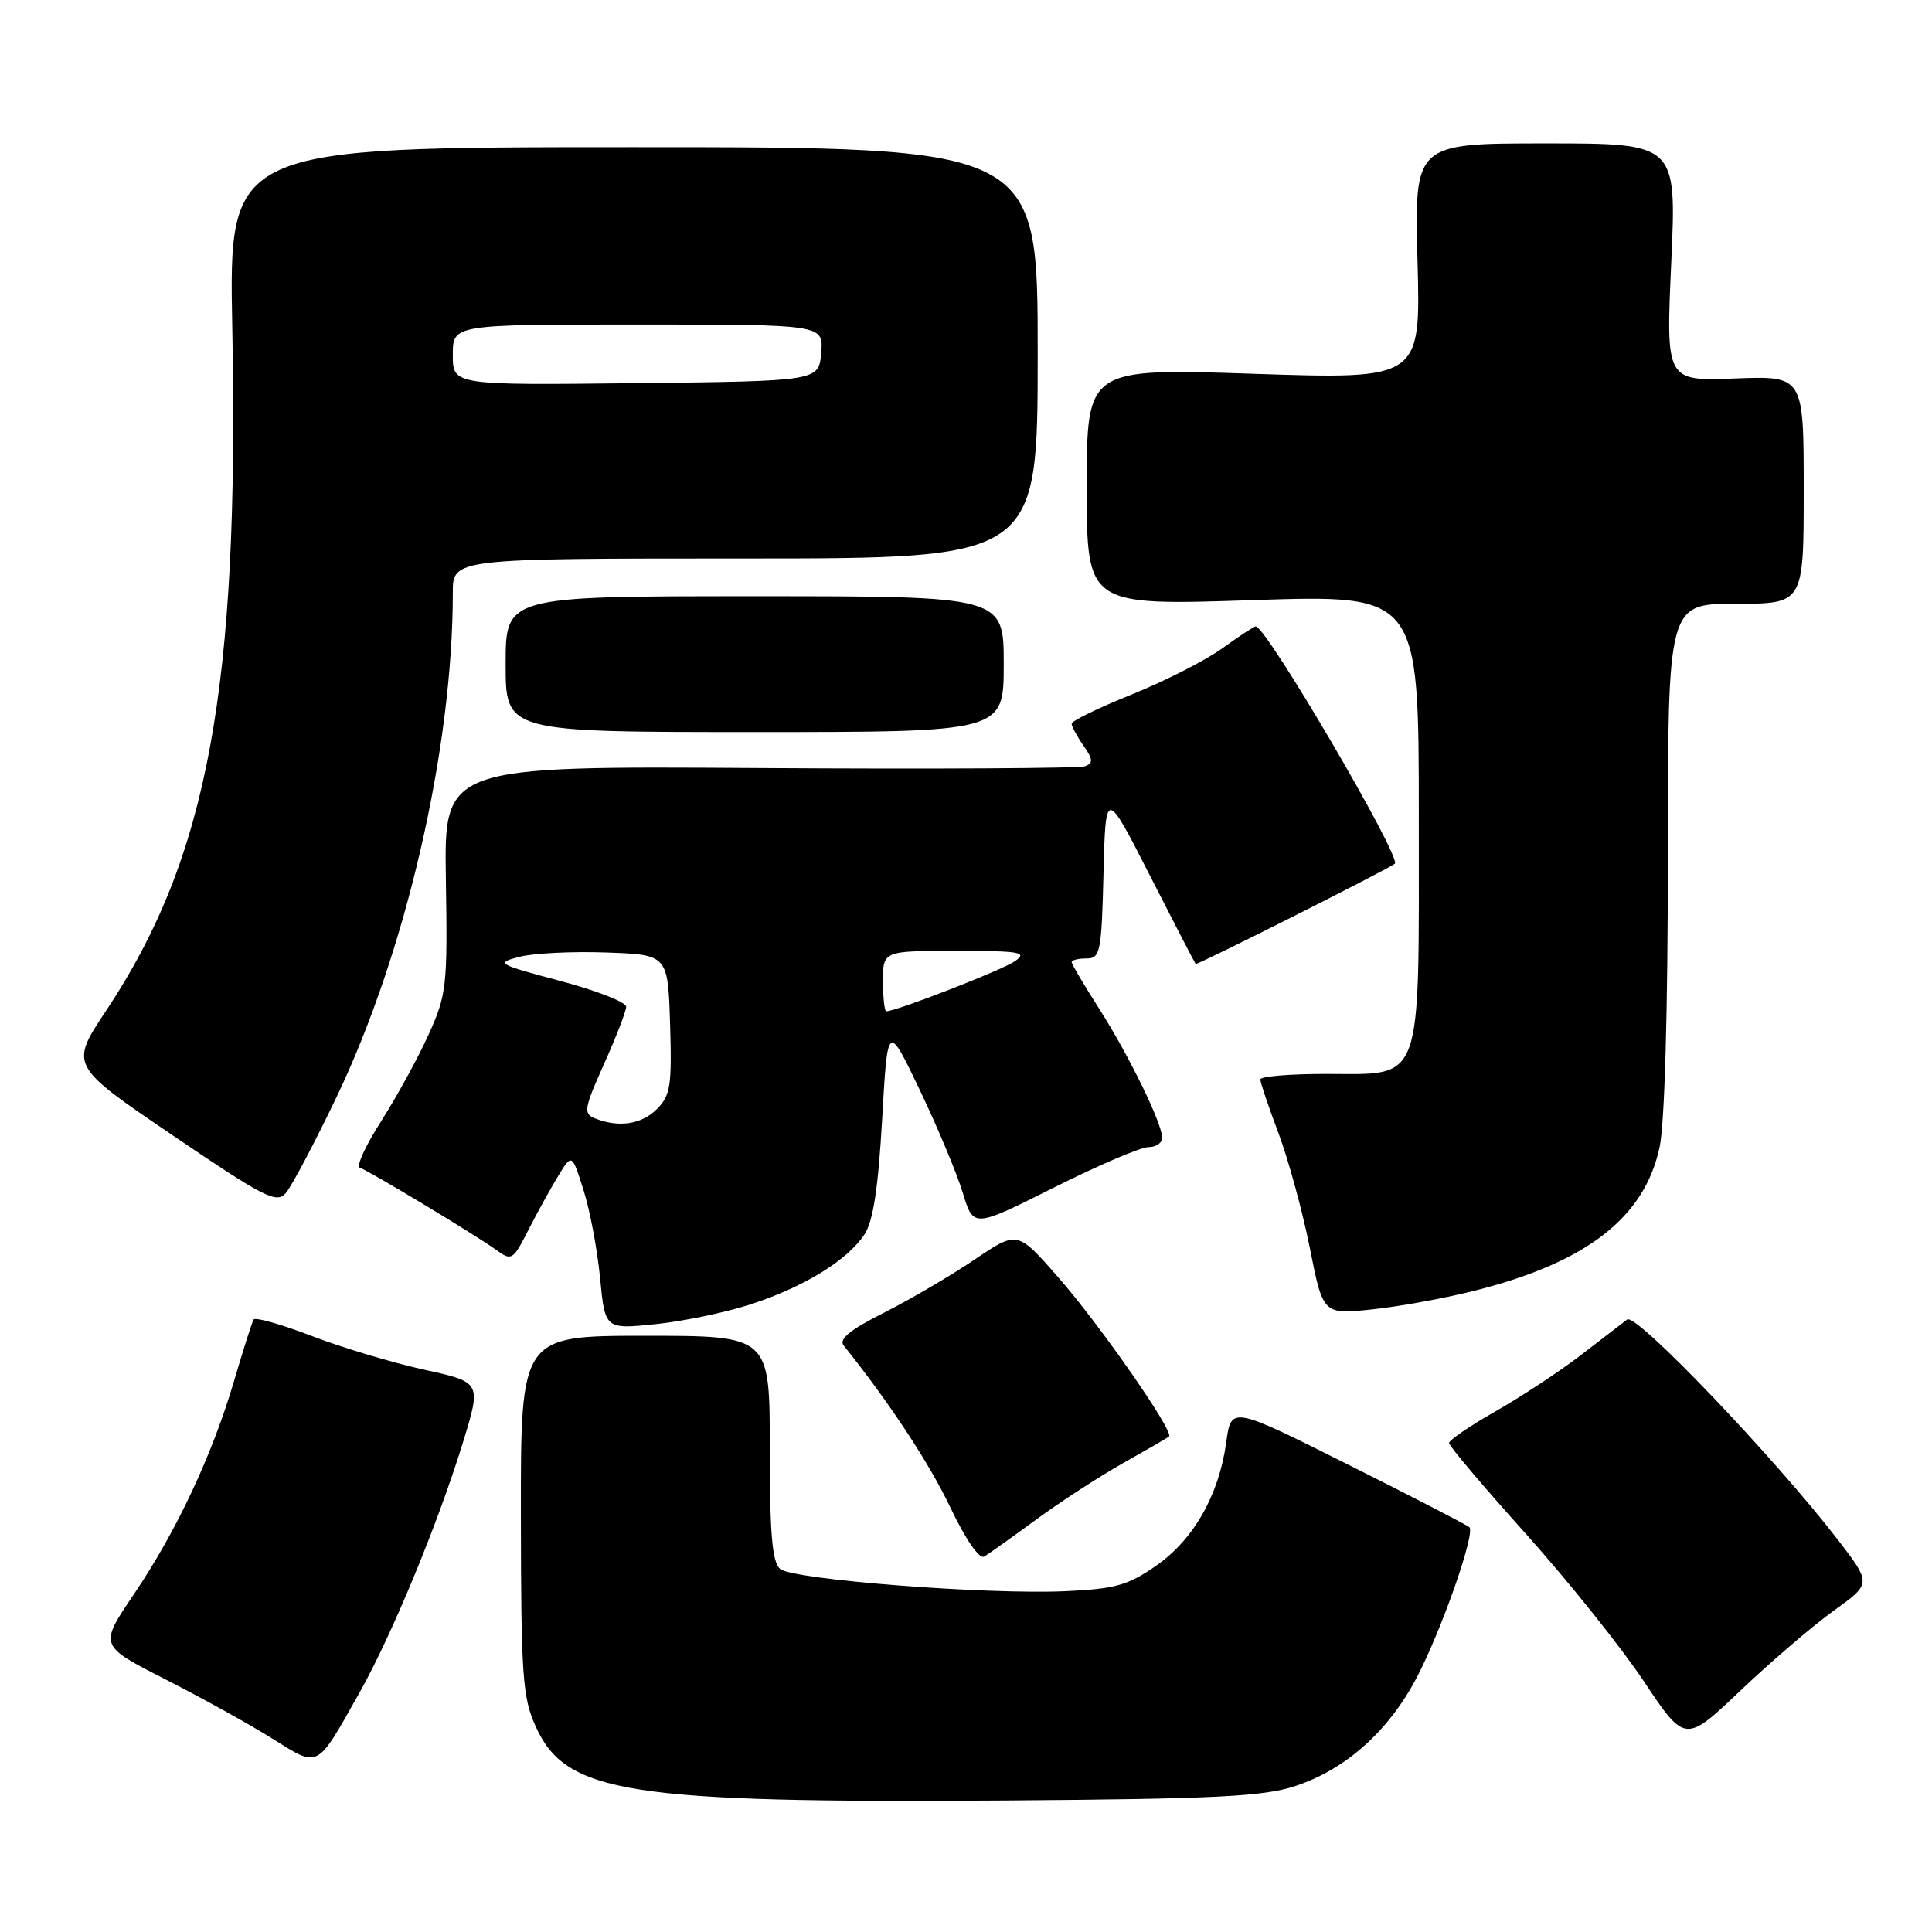 <?xml version="1.0" encoding="UTF-8" standalone="no"?>
<!DOCTYPE svg PUBLIC "-//W3C//DTD SVG 1.1//EN" "http://www.w3.org/Graphics/SVG/1.1/DTD/svg11.dtd" >
<svg xmlns="http://www.w3.org/2000/svg" xmlns:xlink="http://www.w3.org/1999/xlink" version="1.1" viewBox="0 0 256 256">
 <g >
 <path fill="currentColor"
d=" M 171.54 236.69 C 178.27 234.50 183.97 229.42 187.70 222.33 C 191.03 215.98 195.51 203.18 194.70 202.36 C 194.41 202.08 187.20 198.36 178.66 194.08 C 163.14 186.31 163.14 186.31 162.48 191.13 C 161.52 198.10 158.16 204.02 153.17 207.48 C 149.45 210.07 147.76 210.54 141.17 210.84 C 130.74 211.31 105.08 209.31 103.38 207.90 C 102.32 207.02 102.00 203.31 102.00 191.88 C 102.00 177.00 102.00 177.00 85.50 177.00 C 69.00 177.00 69.00 177.00 69.02 200.75 C 69.04 222.13 69.24 224.93 70.99 228.79 C 75.01 237.65 83.19 238.93 133.50 238.57 C 160.93 238.37 167.35 238.05 171.54 236.69 Z  M 47.65 224.26 C 51.93 216.65 58.05 201.83 61.35 191.11 C 63.79 183.15 63.79 183.15 56.15 181.48 C 51.94 180.55 45.23 178.54 41.24 177.00 C 37.25 175.47 33.81 174.50 33.60 174.85 C 33.39 175.21 32.22 178.88 31.01 183.00 C 28.11 192.84 23.38 202.91 17.72 211.28 C 13.14 218.05 13.14 218.05 21.82 222.47 C 26.59 224.90 32.98 228.43 36.00 230.32 C 42.35 234.29 41.86 234.54 47.65 224.26 Z  M 243.01 213.40 C 247.98 209.83 247.98 209.83 243.52 204.02 C 235.13 193.13 216.79 173.94 215.61 174.84 C 215.00 175.31 212.22 177.45 209.42 179.60 C 206.63 181.74 201.57 185.07 198.18 187.00 C 194.79 188.93 192.02 190.82 192.01 191.20 C 192.00 191.59 196.57 196.99 202.15 203.20 C 207.73 209.42 214.77 218.21 217.79 222.74 C 223.29 230.98 223.29 230.98 230.66 223.97 C 234.72 220.12 240.28 215.36 243.01 213.40 Z  M 137.30 201.35 C 140.48 199.01 145.66 195.65 148.80 193.88 C 151.93 192.12 154.68 190.53 154.90 190.35 C 155.63 189.76 145.81 175.64 140.25 169.28 C 134.81 163.06 134.81 163.06 129.15 166.89 C 126.04 169.00 120.65 172.16 117.17 173.92 C 112.61 176.22 111.11 177.44 111.80 178.30 C 117.80 185.78 123.12 193.85 125.92 199.73 C 127.96 204.02 129.78 206.64 130.42 206.25 C 131.01 205.89 134.11 203.69 137.30 201.35 Z  M 99.50 172.82 C 106.56 170.52 112.31 166.98 114.56 163.55 C 115.70 161.81 116.37 157.38 116.89 148.30 C 117.61 135.50 117.61 135.50 121.91 144.50 C 124.27 149.45 126.83 155.57 127.59 158.10 C 128.99 162.70 128.99 162.70 139.66 157.35 C 145.53 154.41 151.16 152.00 152.17 152.00 C 153.18 152.00 154.00 151.44 153.99 150.75 C 153.98 148.81 149.55 139.77 145.59 133.57 C 143.61 130.48 142.00 127.74 142.00 127.48 C 142.00 127.22 142.89 127.00 143.97 127.00 C 145.79 127.00 145.96 126.18 146.22 115.75 C 146.50 104.50 146.50 104.50 152.36 116.00 C 155.59 122.33 158.32 127.61 158.43 127.73 C 158.60 127.93 183.83 115.23 184.82 114.45 C 185.78 113.69 167.80 83.00 166.39 83.00 C 166.17 83.00 164.19 84.30 162.00 85.88 C 159.81 87.47 154.42 90.22 150.01 92.00 C 145.61 93.77 142.00 95.52 142.00 95.89 C 142.00 96.26 142.70 97.56 143.56 98.79 C 144.83 100.60 144.87 101.11 143.78 101.53 C 143.05 101.81 123.63 101.92 100.64 101.77 C 58.84 101.50 58.84 101.50 59.08 116.50 C 59.31 130.71 59.19 131.80 56.77 137.13 C 55.37 140.22 52.54 145.38 50.49 148.59 C 48.44 151.79 47.17 154.56 47.68 154.73 C 48.91 155.14 62.93 163.59 65.69 165.58 C 67.80 167.11 67.95 167.02 69.99 163.02 C 71.15 160.75 72.93 157.52 73.94 155.86 C 75.78 152.83 75.78 152.83 77.31 157.66 C 78.16 160.32 79.15 165.57 79.51 169.32 C 80.17 176.14 80.17 176.14 86.84 175.46 C 90.50 175.09 96.20 173.90 99.50 172.82 Z  M 195.65 170.96 C 210.33 167.21 217.91 161.29 219.90 152.03 C 220.58 148.88 221.00 134.00 221.00 113.45 C 221.00 80.00 221.00 80.00 230.00 80.00 C 239.00 80.00 239.00 80.00 239.00 64.90 C 239.00 49.80 239.00 49.80 229.87 50.15 C 220.74 50.50 220.74 50.50 221.45 34.75 C 222.16 19.00 222.16 19.00 204.78 19.00 C 187.41 19.00 187.41 19.00 187.83 34.63 C 188.25 50.26 188.25 50.26 166.13 49.53 C 144.00 48.79 144.00 48.79 144.00 64.52 C 144.00 80.25 144.00 80.25 166.00 79.52 C 188.00 78.79 188.00 78.79 188.00 108.28 C 188.00 144.25 188.71 142.30 175.67 142.30 C 170.90 142.30 167.00 142.63 167.00 143.03 C 167.00 143.43 168.08 146.63 169.40 150.14 C 170.72 153.65 172.59 160.50 173.56 165.36 C 175.31 174.20 175.31 174.20 181.91 173.49 C 185.53 173.11 191.72 171.97 195.65 170.96 Z  M 44.53 145.50 C 53.76 126.28 60.00 99.28 60.00 78.54 C 60.00 74.00 60.00 74.00 98.75 74.00 C 137.50 74.00 137.50 74.00 137.50 46.75 C 137.50 19.50 137.50 19.50 83.91 19.50 C 30.31 19.50 30.31 19.50 30.78 43.50 C 31.70 91.16 27.55 113.63 14.10 133.86 C 9.23 141.17 9.23 141.17 22.87 150.43 C 35.05 158.70 36.65 159.51 37.87 158.09 C 38.63 157.22 41.63 151.55 44.53 145.50 Z  M 133.00 88.00 C 133.00 79.00 133.00 79.00 100.00 79.00 C 67.00 79.00 67.00 79.00 67.00 88.00 C 67.00 97.00 67.00 97.00 100.00 97.00 C 133.00 97.00 133.00 97.00 133.00 88.00 Z  M 78.81 148.18 C 77.28 147.57 77.40 146.86 80.03 141.00 C 81.63 137.43 82.96 134.01 82.97 133.40 C 82.99 132.80 79.06 131.26 74.25 129.98 C 65.89 127.76 65.65 127.61 68.79 126.79 C 70.60 126.31 75.78 126.05 80.29 126.21 C 88.50 126.50 88.50 126.50 88.79 135.71 C 89.04 143.87 88.84 145.16 87.04 146.96 C 85.00 149.00 81.97 149.45 78.81 148.18 Z  M 117.00 130.00 C 117.00 126.00 117.00 126.00 126.72 126.00 C 135.25 126.00 136.20 126.17 134.47 127.37 C 132.80 128.54 118.76 134.00 117.44 134.00 C 117.20 134.00 117.00 132.20 117.00 130.00 Z  M 60.00 47.02 C 60.00 43.00 60.00 43.00 84.56 43.00 C 109.12 43.00 109.12 43.00 108.81 46.75 C 108.50 50.50 108.50 50.50 84.25 50.77 C 60.00 51.04 60.00 51.04 60.00 47.02 Z "/>
</g>
</svg>